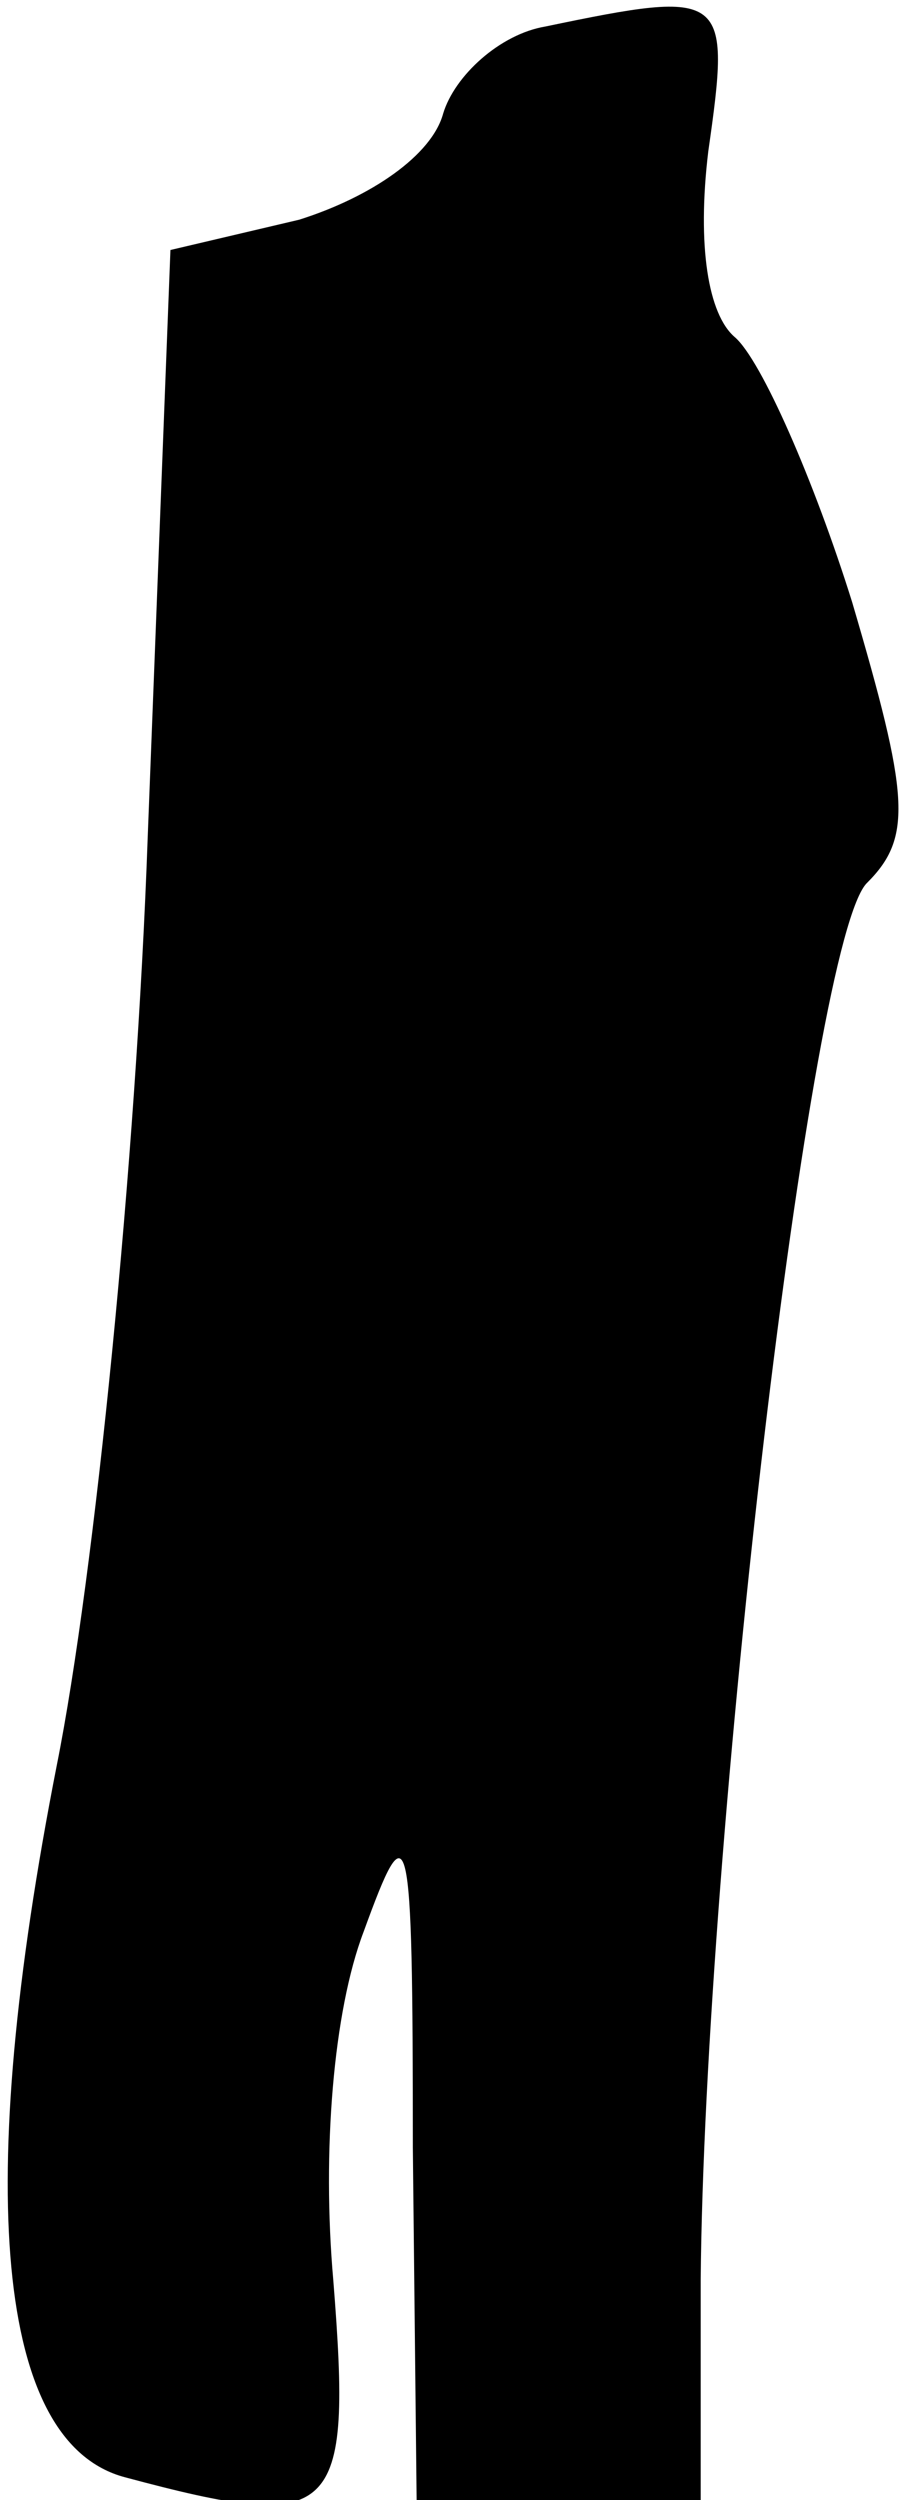 <?xml version="1.0" standalone="no"?>
<!DOCTYPE svg PUBLIC "-//W3C//DTD SVG 20010904//EN"
 "http://www.w3.org/TR/2001/REC-SVG-20010904/DTD/svg10.dtd">
<svg version="1.0" xmlns="http://www.w3.org/2000/svg"
 width="24pt" height="66pt" viewBox="0 0 24 66"
 preserveAspectRatio="xMidYMid meet">
<g transform="translate(0,66) scale(0.1,-0.1)"
fill="#000000" stroke="none">
<path fill="#000000" stroke="none" d="M144 653 c-12 -2 -24 -13 -27 -23 -3
-11 -19 -22 -38 -28 l-34 -8 -6 -155 c-3 -85 -14 -195 -24 -245 -22 -112 -16
-179 18 -188 56 -15 60 -11 55 52 -3 34 0 71 8 92 12 33 13 30 13 -57 l1 -93
38 0 37 0 0 58 c1 115 29 355 44 369 12 12 11 23 -4 74 -10 32 -24 64 -31 70
-7 6 -10 24 -7 49 6 42 5 43 -43 33z"/>
</g>
</svg>
